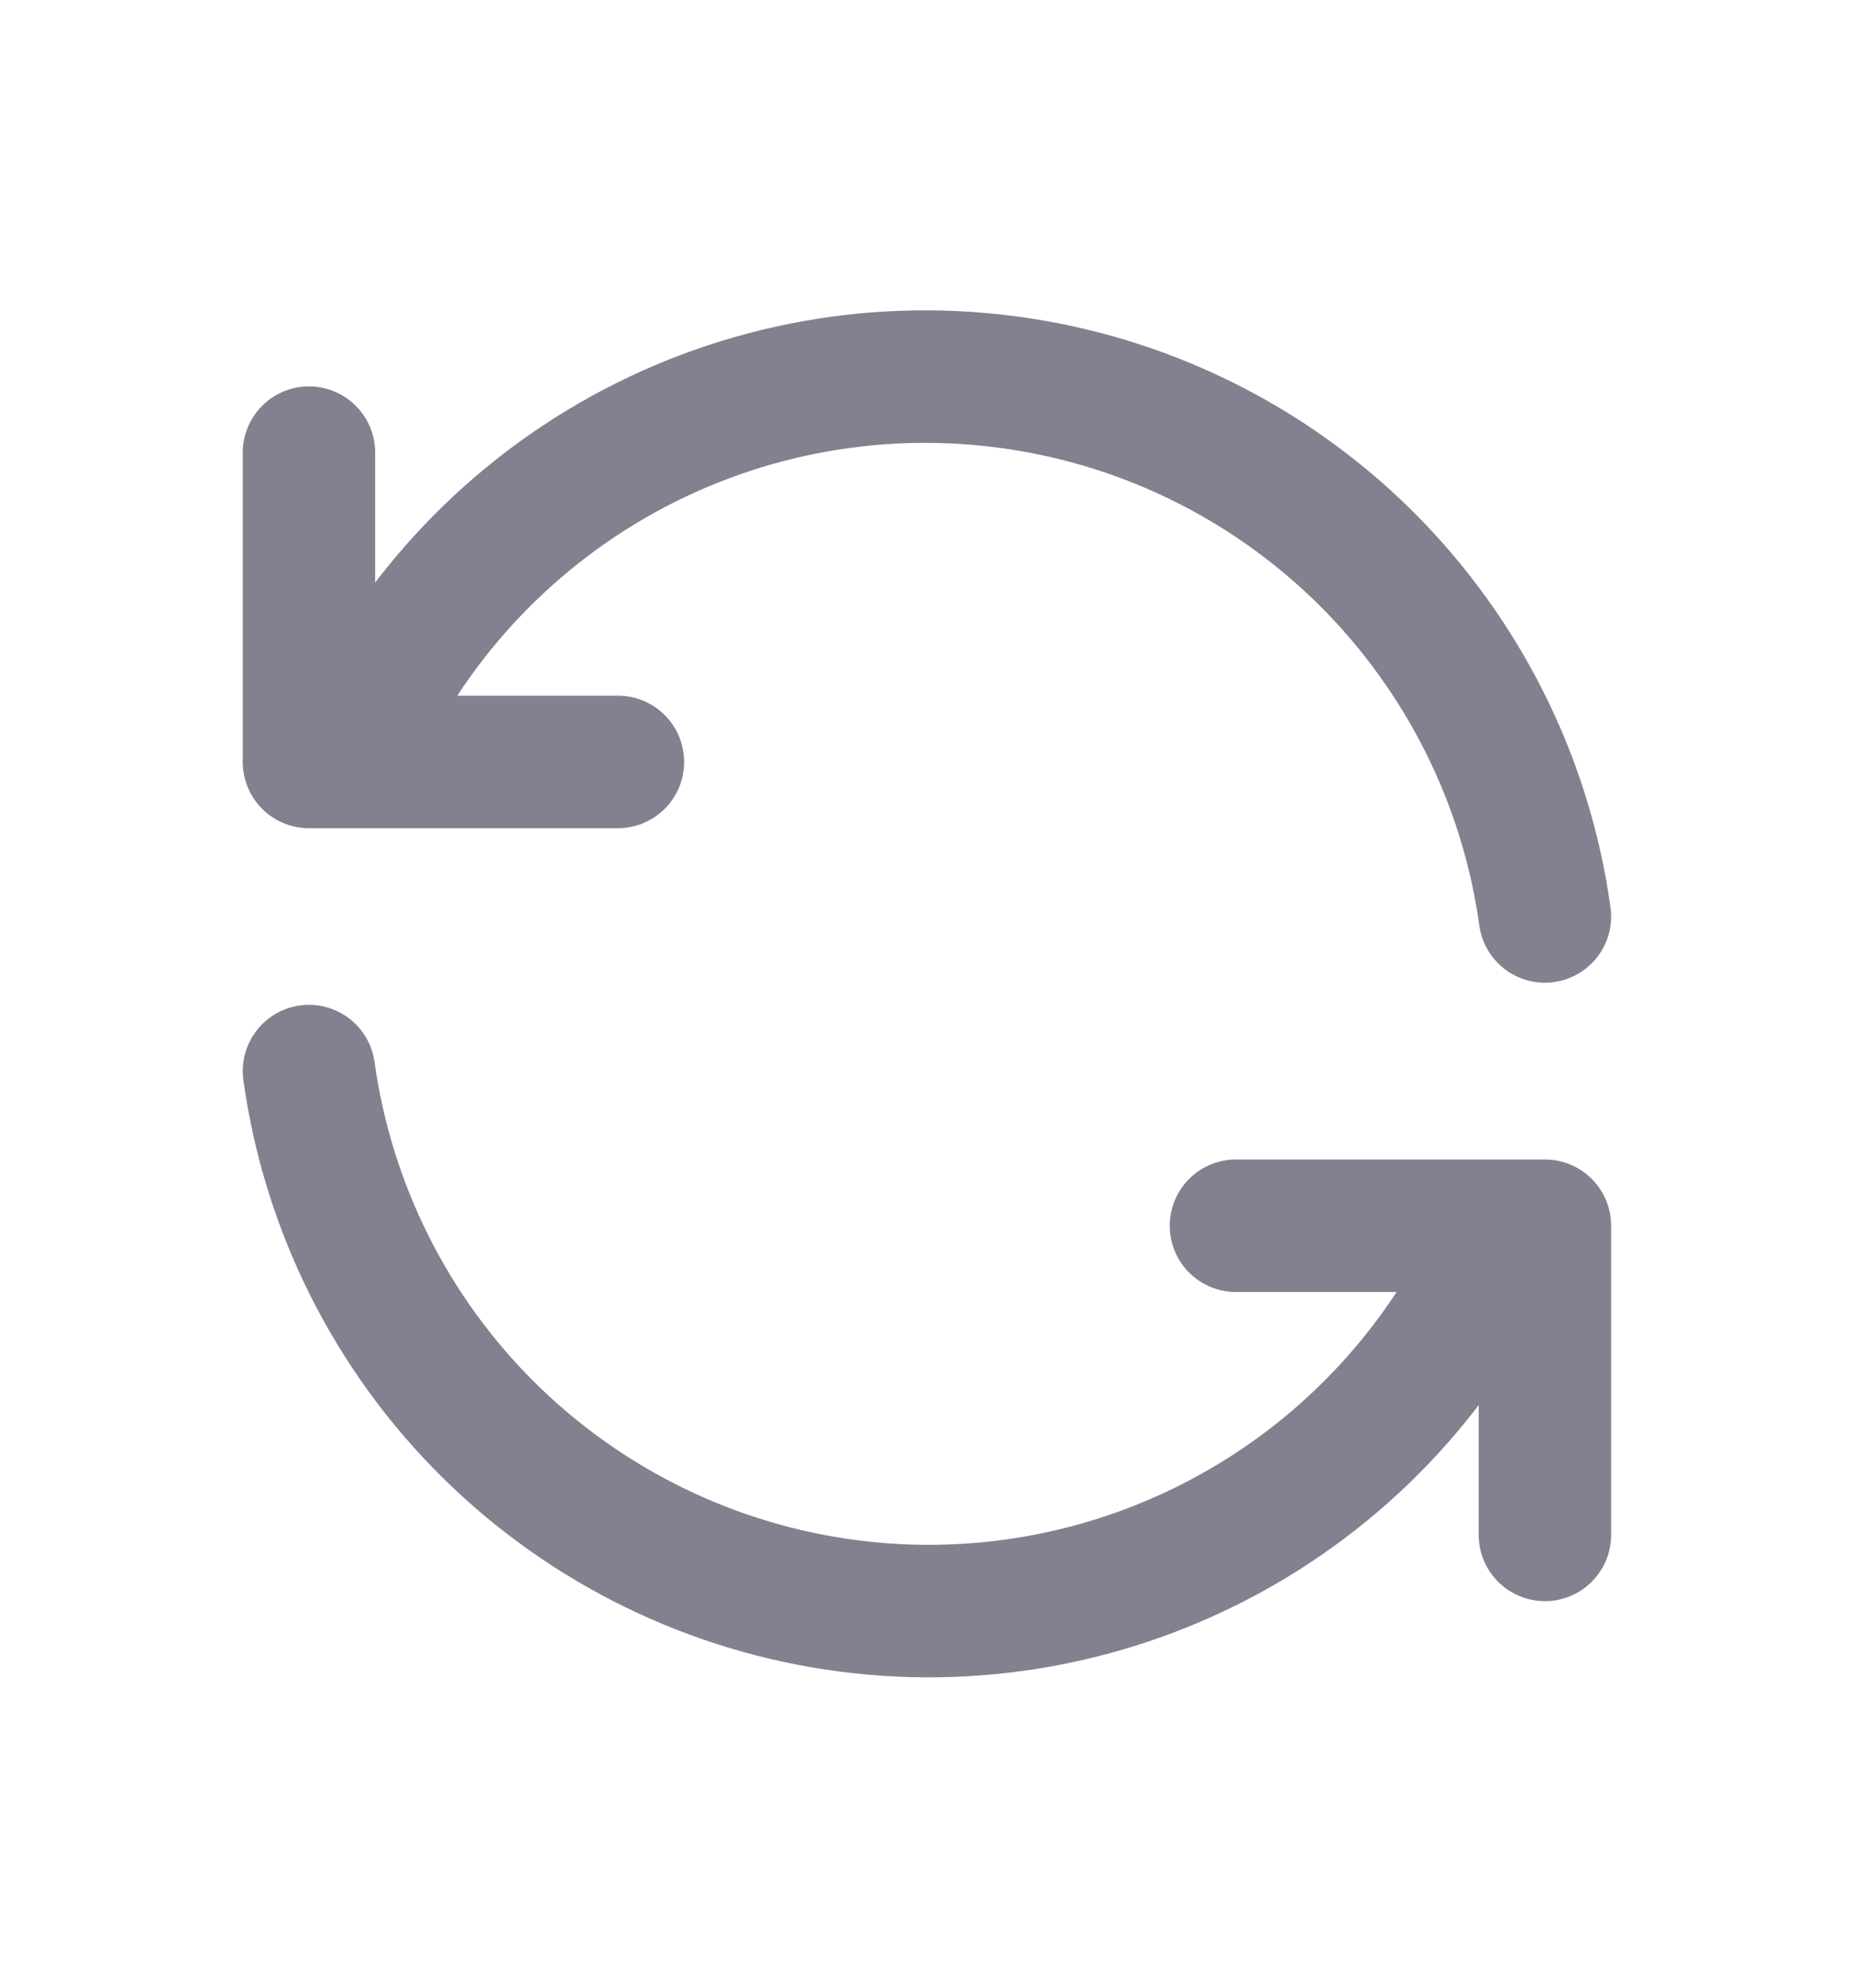 <svg width="14" height="15" viewBox="0 0 14 15" fill="none" xmlns="http://www.w3.org/2000/svg">
<g id="tabler:refresh">
<path id="Vector" d="M11.666 6.916C11.524 5.89 11.047 4.939 10.311 4.209C9.575 3.48 8.619 3.013 7.591 2.881C6.563 2.748 5.52 2.957 4.623 3.475C3.725 3.994 3.023 4.793 2.625 5.75M2.333 3.416V5.75H4.666M2.333 8.083C2.476 9.11 2.952 10.061 3.688 10.79C4.425 11.519 5.38 11.986 6.408 12.119C7.436 12.252 8.479 12.043 9.377 11.524C10.274 11.006 10.976 10.207 11.375 9.25M11.666 11.583V9.25H9.333" stroke="#81818F" stroke-linecap="round" stroke-linejoin="round"/>
</g>
</svg>
